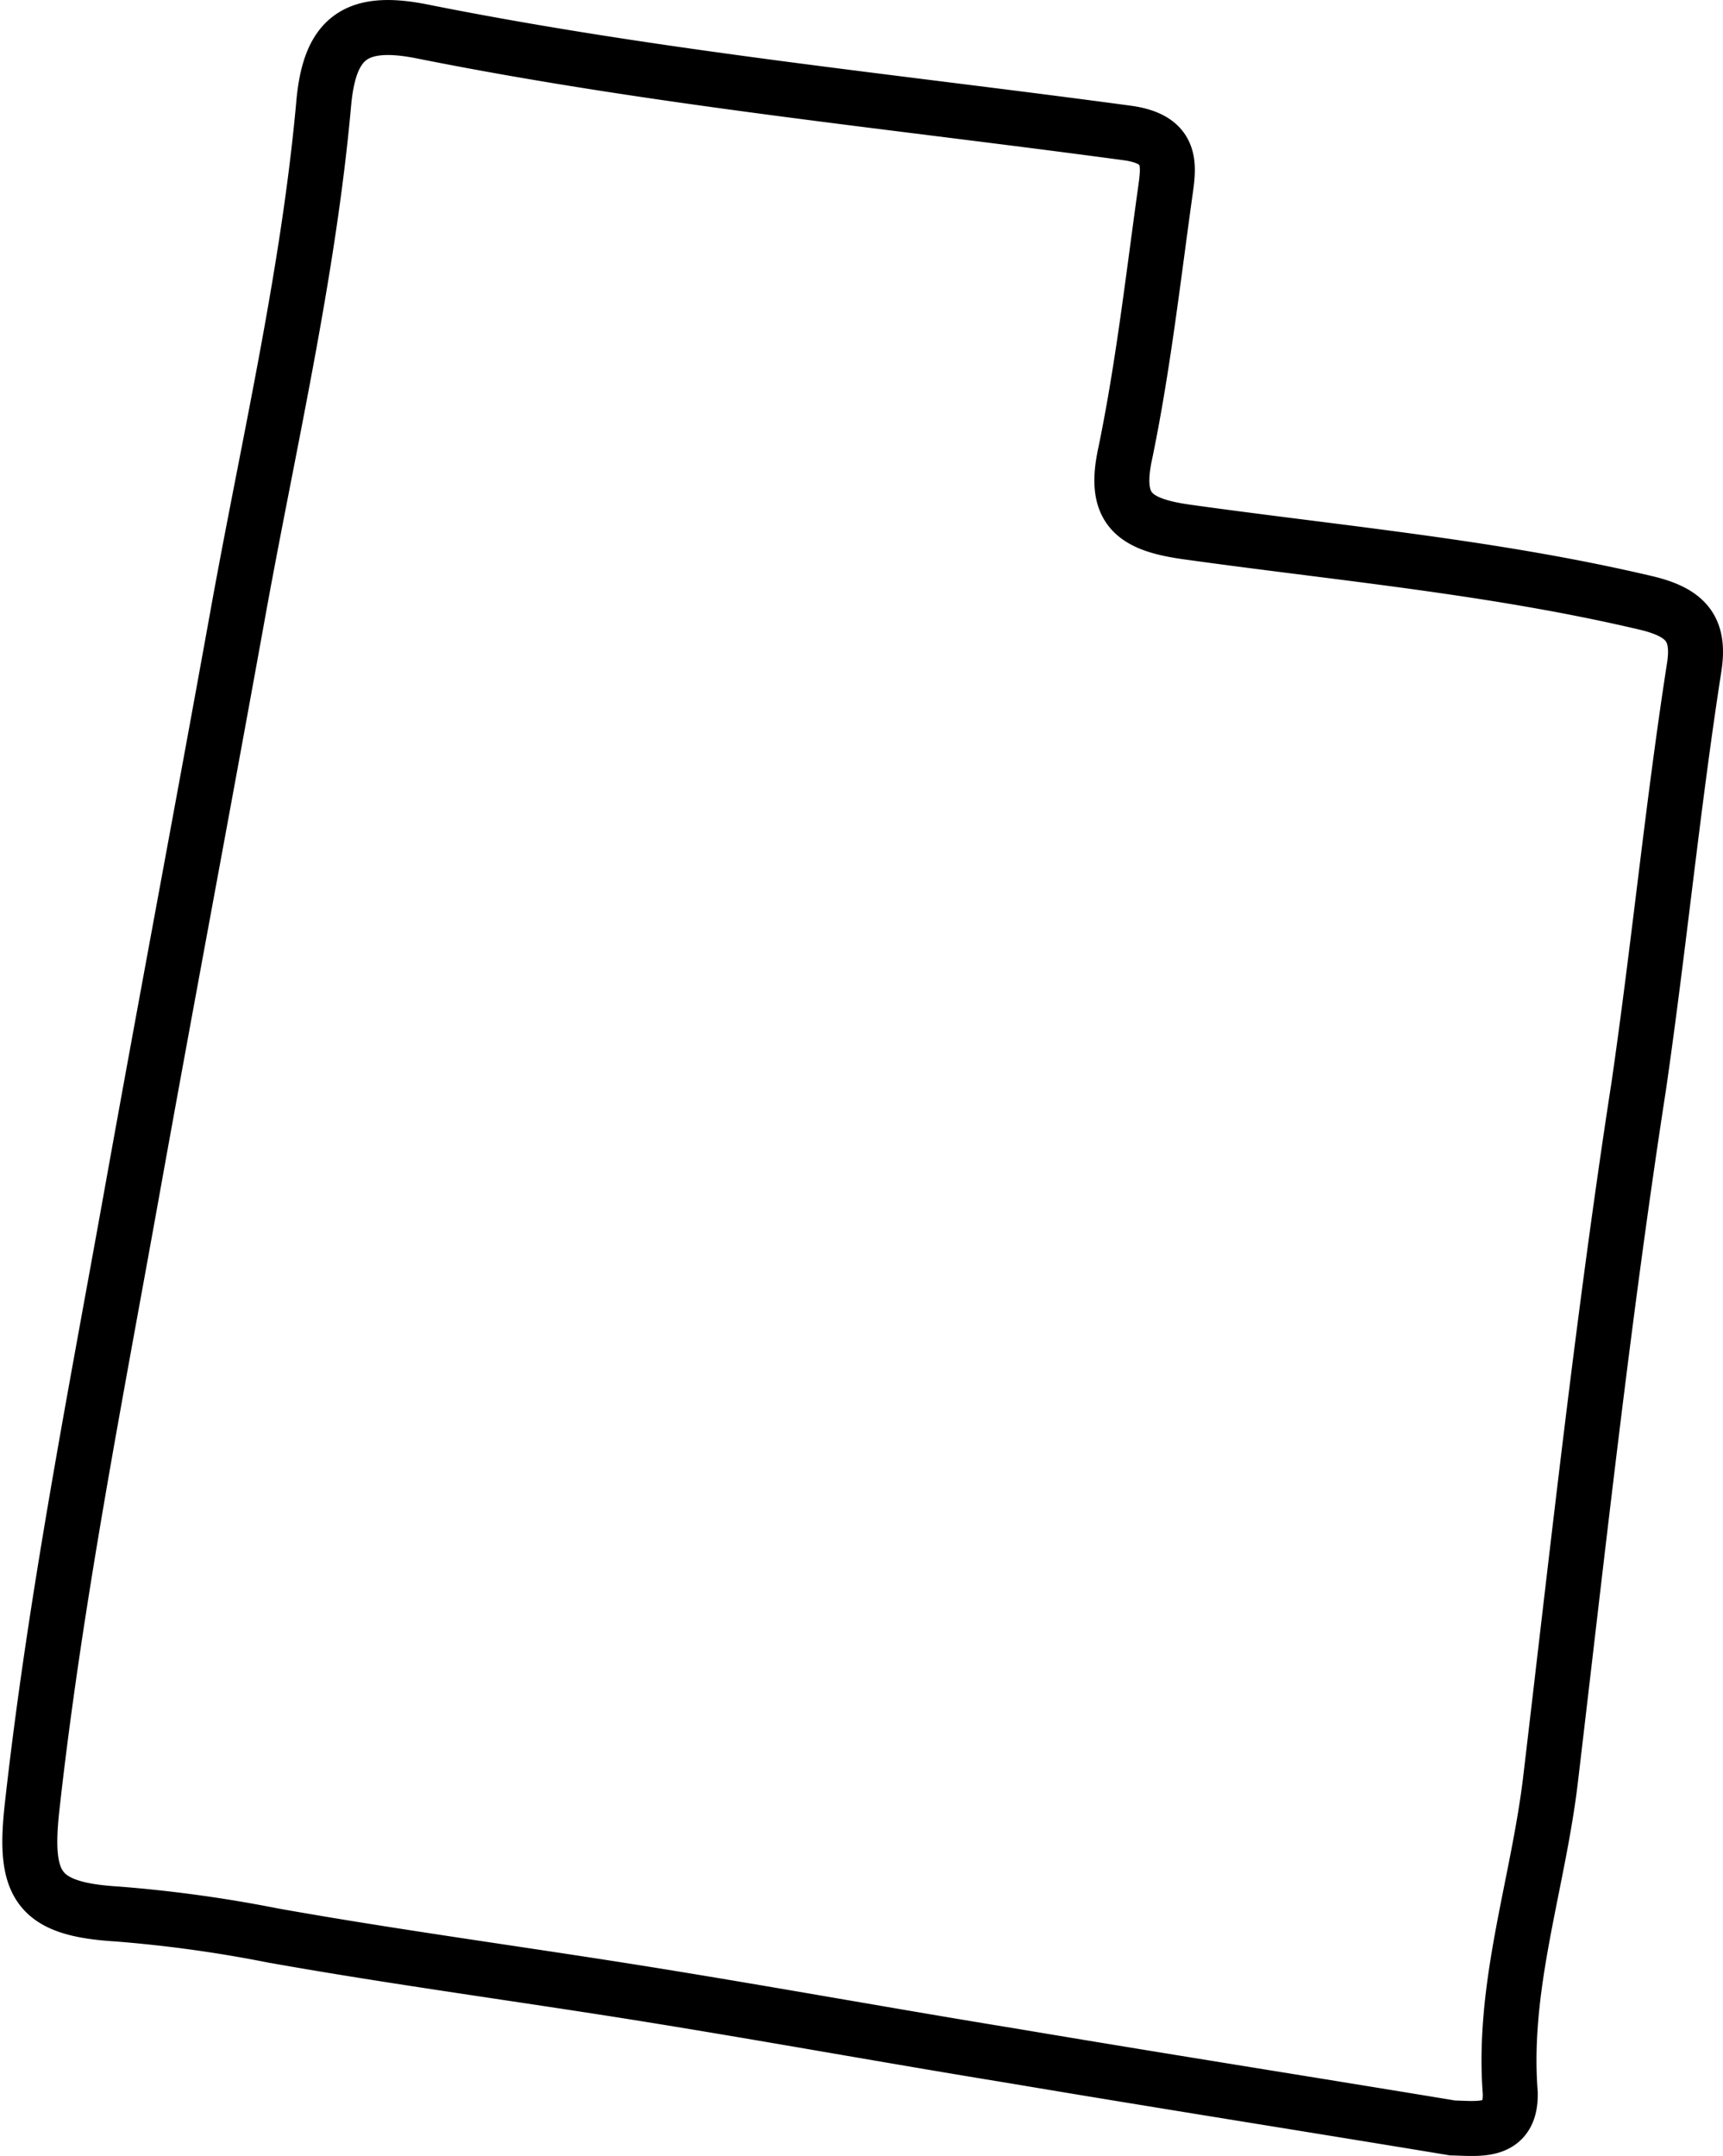 <svg xmlns="http://www.w3.org/2000/svg" viewBox="0 0 31.34 39.2"><defs><style>.cls-1{fill:none;stroke:#000;stroke-miterlimit:10;}</style></defs><g id="Layer_2" data-name="Layer 2"><g id="Layer_1-2" data-name="Layer 1"><path class="cls-1" d="M26.42,38.69c-2.66-.44-5.33-.86-8-1.31-2.15-.35-4.3-.74-6.46-1.09-2.34-.38-4.7-.69-7-1.1a24.37,24.37,0,0,0-2.83-.39c-1.47-.09-1.71-.53-1.54-2C1,29.13,1.72,25.46,2.38,21.79c.63-3.51,1.29-7,1.93-10.54C4.87,8.13,5.61,5,5.89,1.86,6,.7,6.46.33,7.67.57c4.25.85,8.56,1.27,12.85,1.85.83.12.74.6.67,1.1-.22,1.58-.4,3.16-.72,4.71-.22,1,.12,1.3,1.1,1.44,2.79.39,5.6.64,8.36,1.29.77.18,1,.5.88,1.21-.39,2.52-.63,5-1,7.56-.65,4.2-1.11,8.43-1.61,12.65-.23,1.9-.88,3.73-.73,5.67C27.49,38.8,26.9,38.7,26.42,38.69Z"/></g></g></svg>